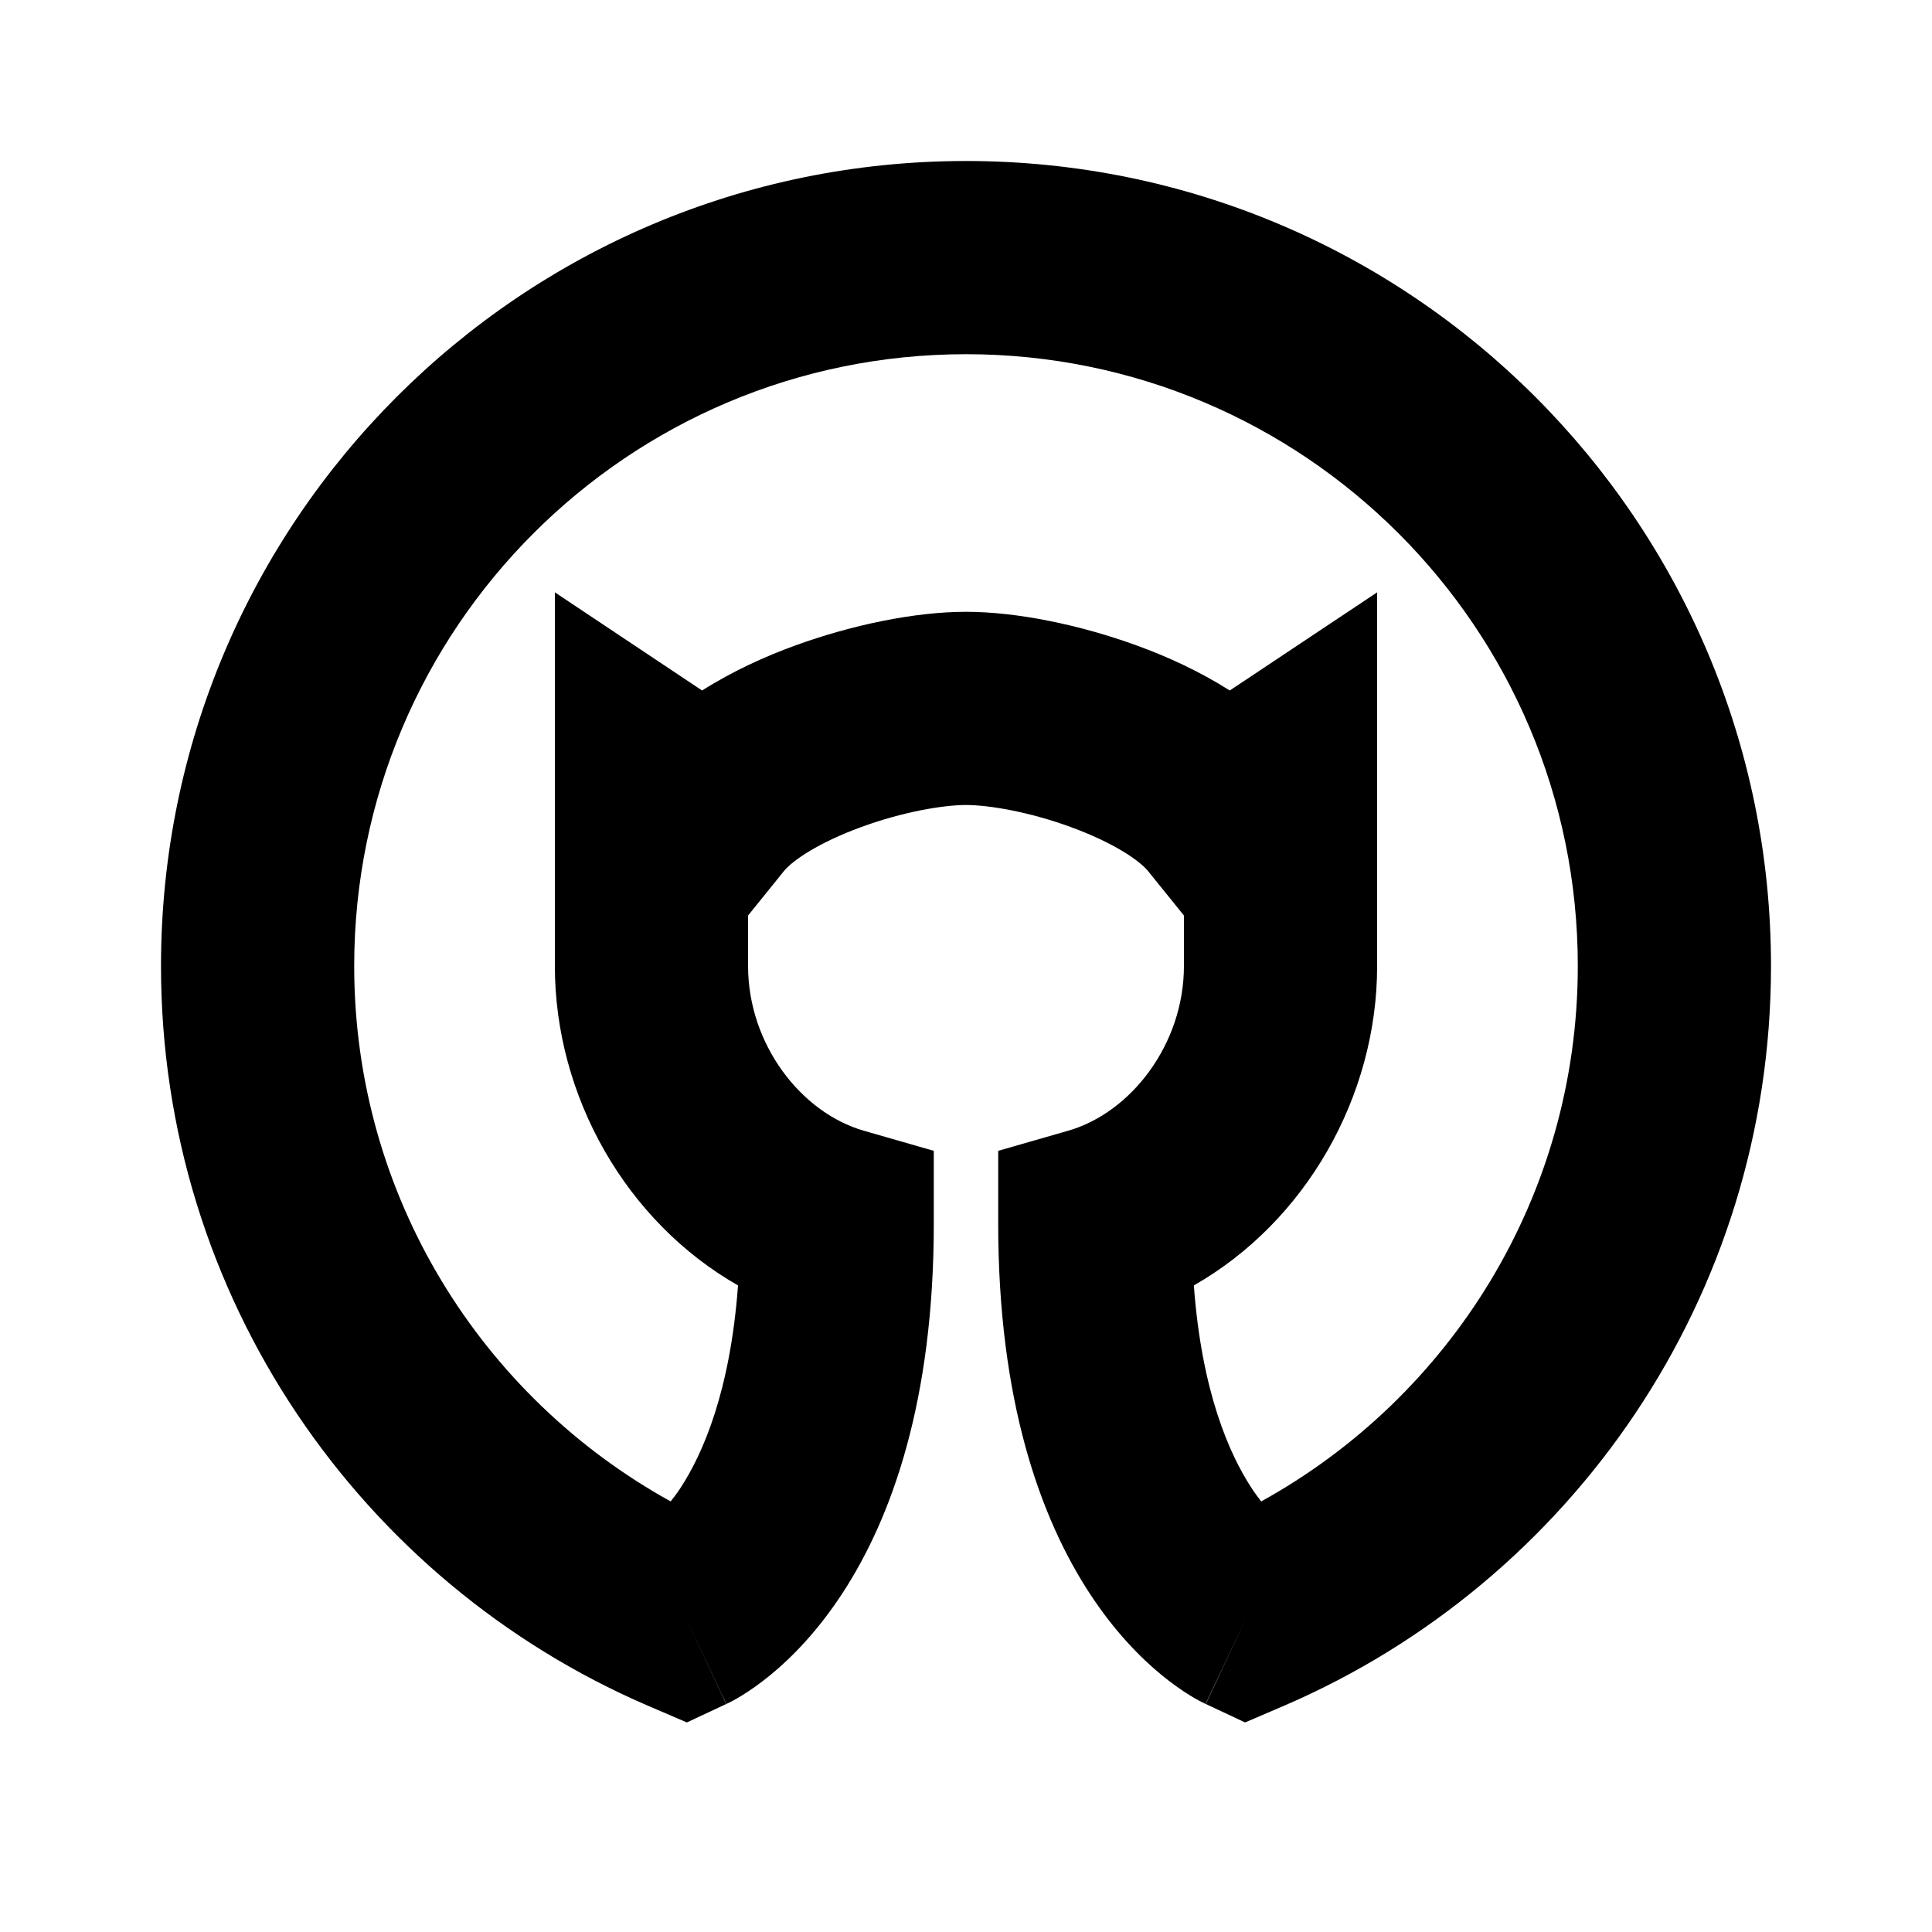 <svg width="15" height="15" viewBox="0 0 15 15" fill="none" xmlns="http://www.w3.org/2000/svg">
  <path
    d="M12.25 7.5C12.25 4.877 10.123 2.75 7.5 2.75C4.877 2.75 2.75 4.877 2.75 7.5C2.75 9.29 3.742 10.847 5.207 11.657C5.231 11.626 5.258 11.592 5.283 11.553C5.455 11.29 5.669 10.808 5.73 9.98C4.863 9.486 4.308 8.514 4.308 7.5V4.599L5.451 5.361C5.689 5.21 5.944 5.095 6.173 5.012C6.612 4.852 7.103 4.75 7.5 4.75C7.897 4.75 8.388 4.852 8.827 5.012C9.056 5.095 9.31 5.21 9.548 5.361L10.692 4.599V7.5C10.692 8.514 10.136 9.486 9.269 9.98C9.33 10.808 9.545 11.29 9.717 11.553C9.742 11.592 9.768 11.626 9.792 11.657C11.257 10.848 12.25 9.29 12.25 7.5ZM13.75 7.5C13.75 10.073 12.195 12.282 9.977 13.24L9.667 13.373L9.362 13.23L9.68 12.551L9.36 13.23L9.359 13.229L9.311 13.205C9.289 13.194 9.264 13.178 9.234 13.16C9.176 13.124 9.102 13.073 9.02 13.006C8.854 12.87 8.654 12.667 8.462 12.374C8.075 11.783 7.75 10.872 7.75 9.5V8.935L8.293 8.779C8.781 8.639 9.192 8.107 9.192 7.5V7.108L8.916 6.766C8.851 6.684 8.65 6.544 8.313 6.421C7.994 6.304 7.679 6.25 7.5 6.25C7.321 6.25 7.006 6.304 6.687 6.421C6.35 6.544 6.149 6.684 6.084 6.766L5.808 7.108V7.5C5.808 8.107 6.219 8.639 6.707 8.779L7.25 8.935V9.5C7.25 10.872 6.925 11.783 6.538 12.374C6.346 12.667 6.146 12.87 5.98 13.006C5.898 13.073 5.824 13.124 5.766 13.16C5.736 13.178 5.711 13.194 5.689 13.205L5.641 13.229L5.64 13.23C5.64 13.23 5.638 13.23 5.32 12.551L5.638 13.23L5.333 13.373L5.023 13.24C2.805 12.282 1.25 10.073 1.25 7.5C1.25 4.048 4.048 1.25 7.5 1.25C10.952 1.25 13.75 4.048 13.75 7.5Z"
    fill="currentColor" />
</svg>